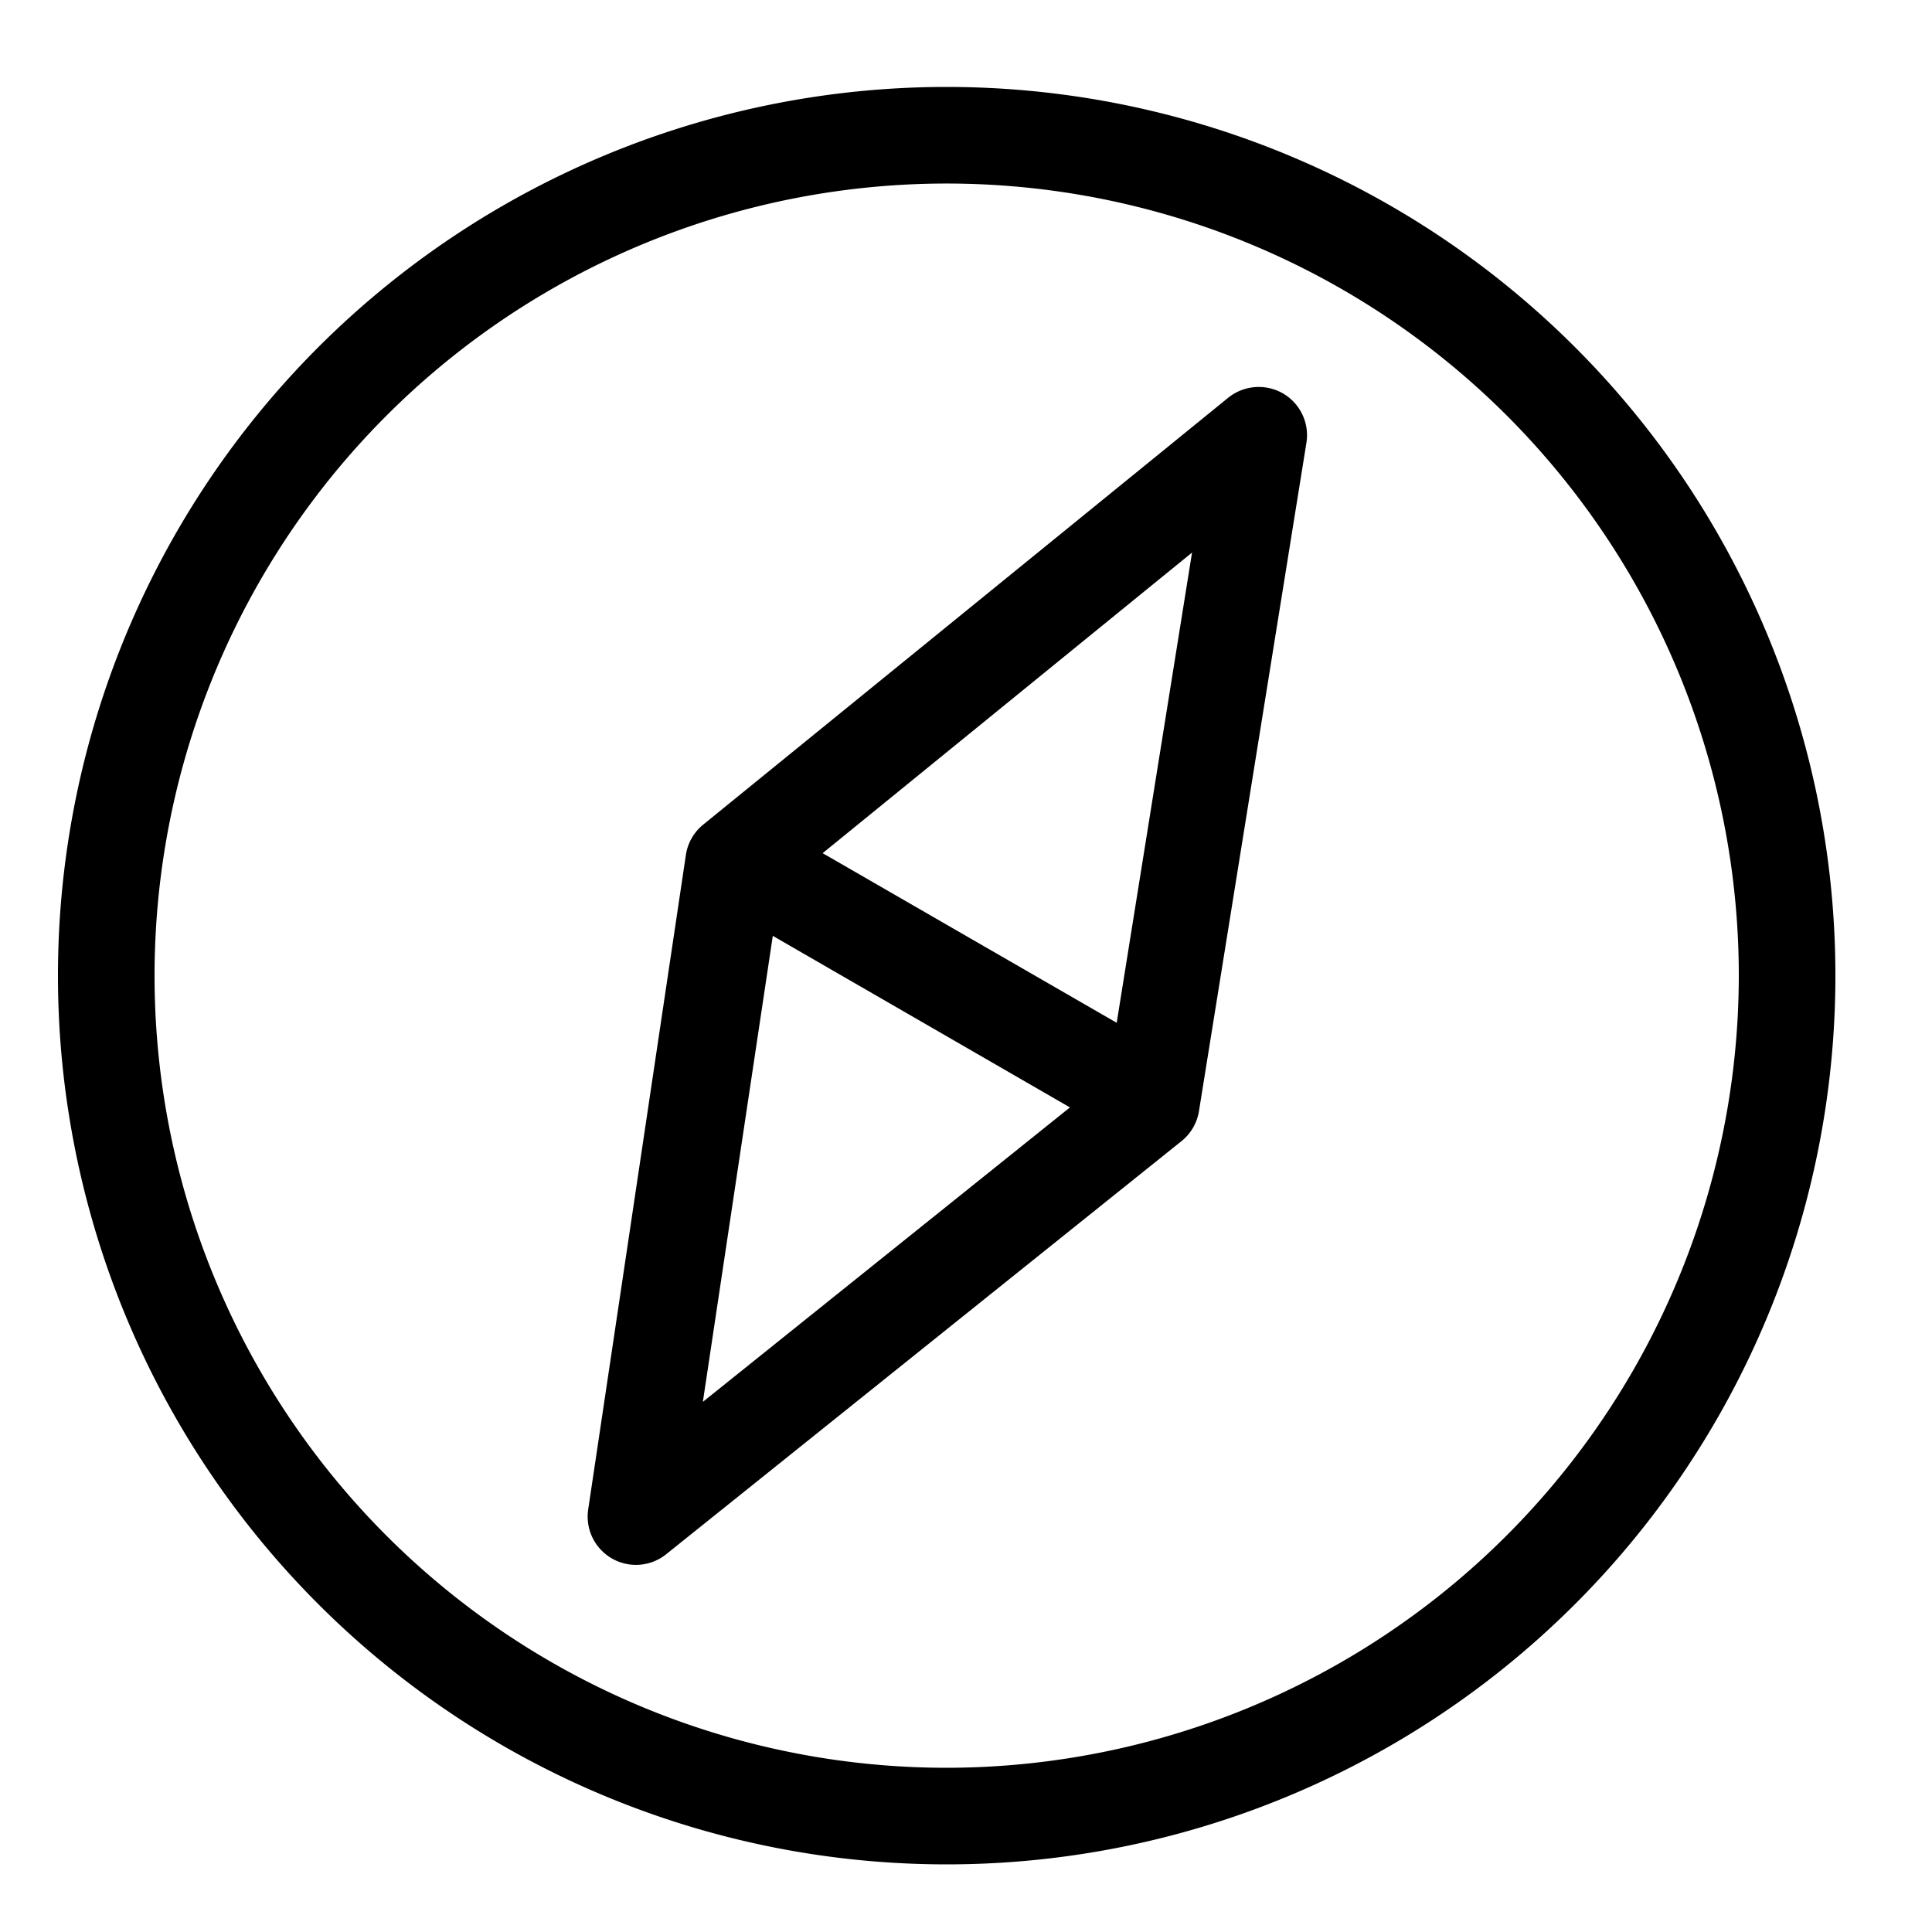<svg class="icon" viewBox="0 0 1024 1024" xmlns="http://www.w3.org/2000/svg" width="200" height="200"><defs><style/></defs><path d="M501.76 46.08A471.04 471.04 0 1 0 972.8 517.12 471.04 471.04 0 0 0 501.76 46.08zm0 890.88A419.84 419.84 0 1 1 921.6 517.12a420.25 420.25 0 0 1-419.84 419.84z"/><path d="M679.936 208.486a25.805 25.805 0 0 0-28.877 2.253L372.736 437.043a25.6 25.6 0 0 0-9.216 16.18l-51.814 347.135a25.6 25.6 0 0 0 40.96 23.757l273.612-219.34a25.6 25.6 0 0 0 9.216-15.975l56.935-354.1a25.6 25.6 0 0 0-12.493-26.214zM409.6 496.026l157.491 90.93-194.56 156.058zm182.272 46.08l-155.853-89.908 195.789-159.334z"/></svg>